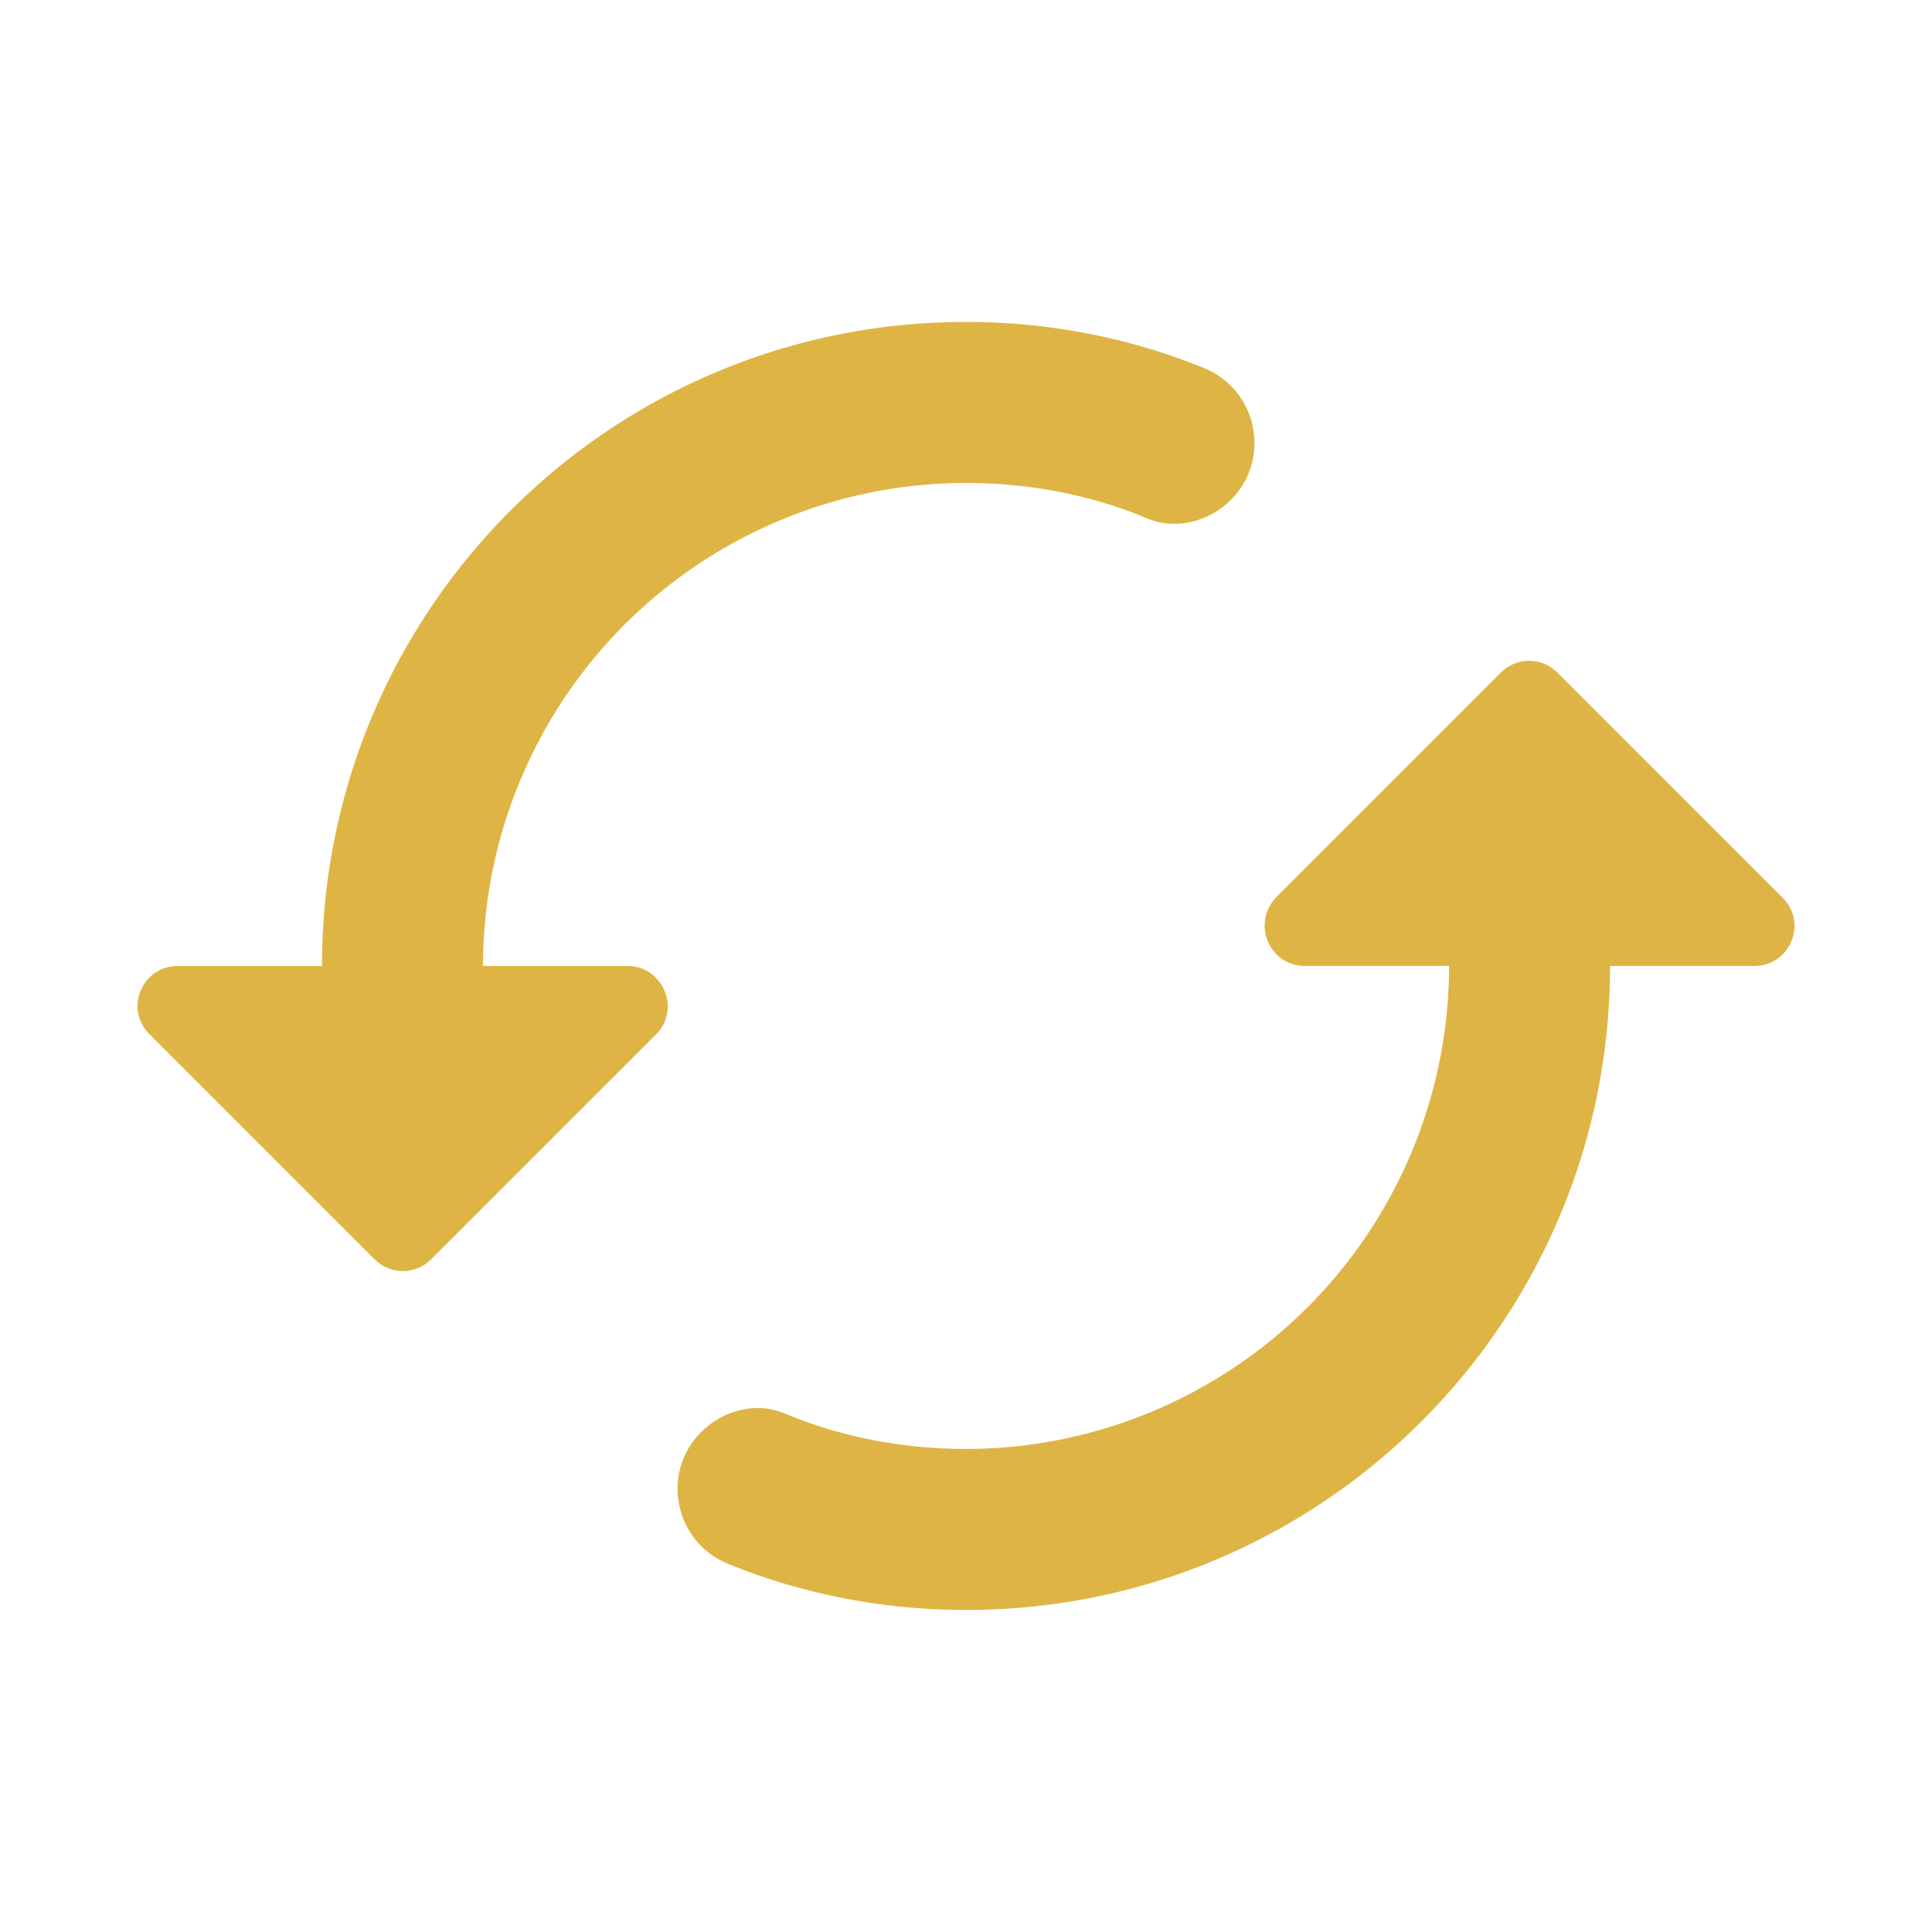 <svg xmlns="http://www.w3.org/2000/svg" width="38" height="38" fill="none" xmlns:v="https://vecta.io/nano"><path fill-rule="evenodd" d="M19 9.499a9.51 9.51 0 0 0-9.5 9.5h2.834c.713 0 1.061.855.57 1.346l-4.418 4.418c-.317.317-.808.317-1.124 0l-4.417-4.417c-.507-.491-.158-1.346.554-1.346h2.834C6.333 12 12.002 6.332 19 6.332c1.647 0 3.23.317 4.671.903 1.061.427 1.346 1.789.538 2.597-.427.427-1.077.602-1.647.364-1.093-.459-2.312-.697-3.562-.697zm6.112 8.138l4.418-4.417a.78.78 0 0 1 1.108.016l4.418 4.417c.507.491.158 1.346-.554 1.346h-2.834c0 6.998-5.668 12.667-12.667 12.667-1.647 0-3.23-.317-4.671-.903-1.061-.427-1.346-1.789-.538-2.597.427-.427 1.077-.602 1.647-.364 1.093.459 2.312.697 3.563.697a9.51 9.51 0 0 0 9.5-9.5h-2.834c-.713 0-1.061-.855-.554-1.362z" fill="#deb545"/></svg>